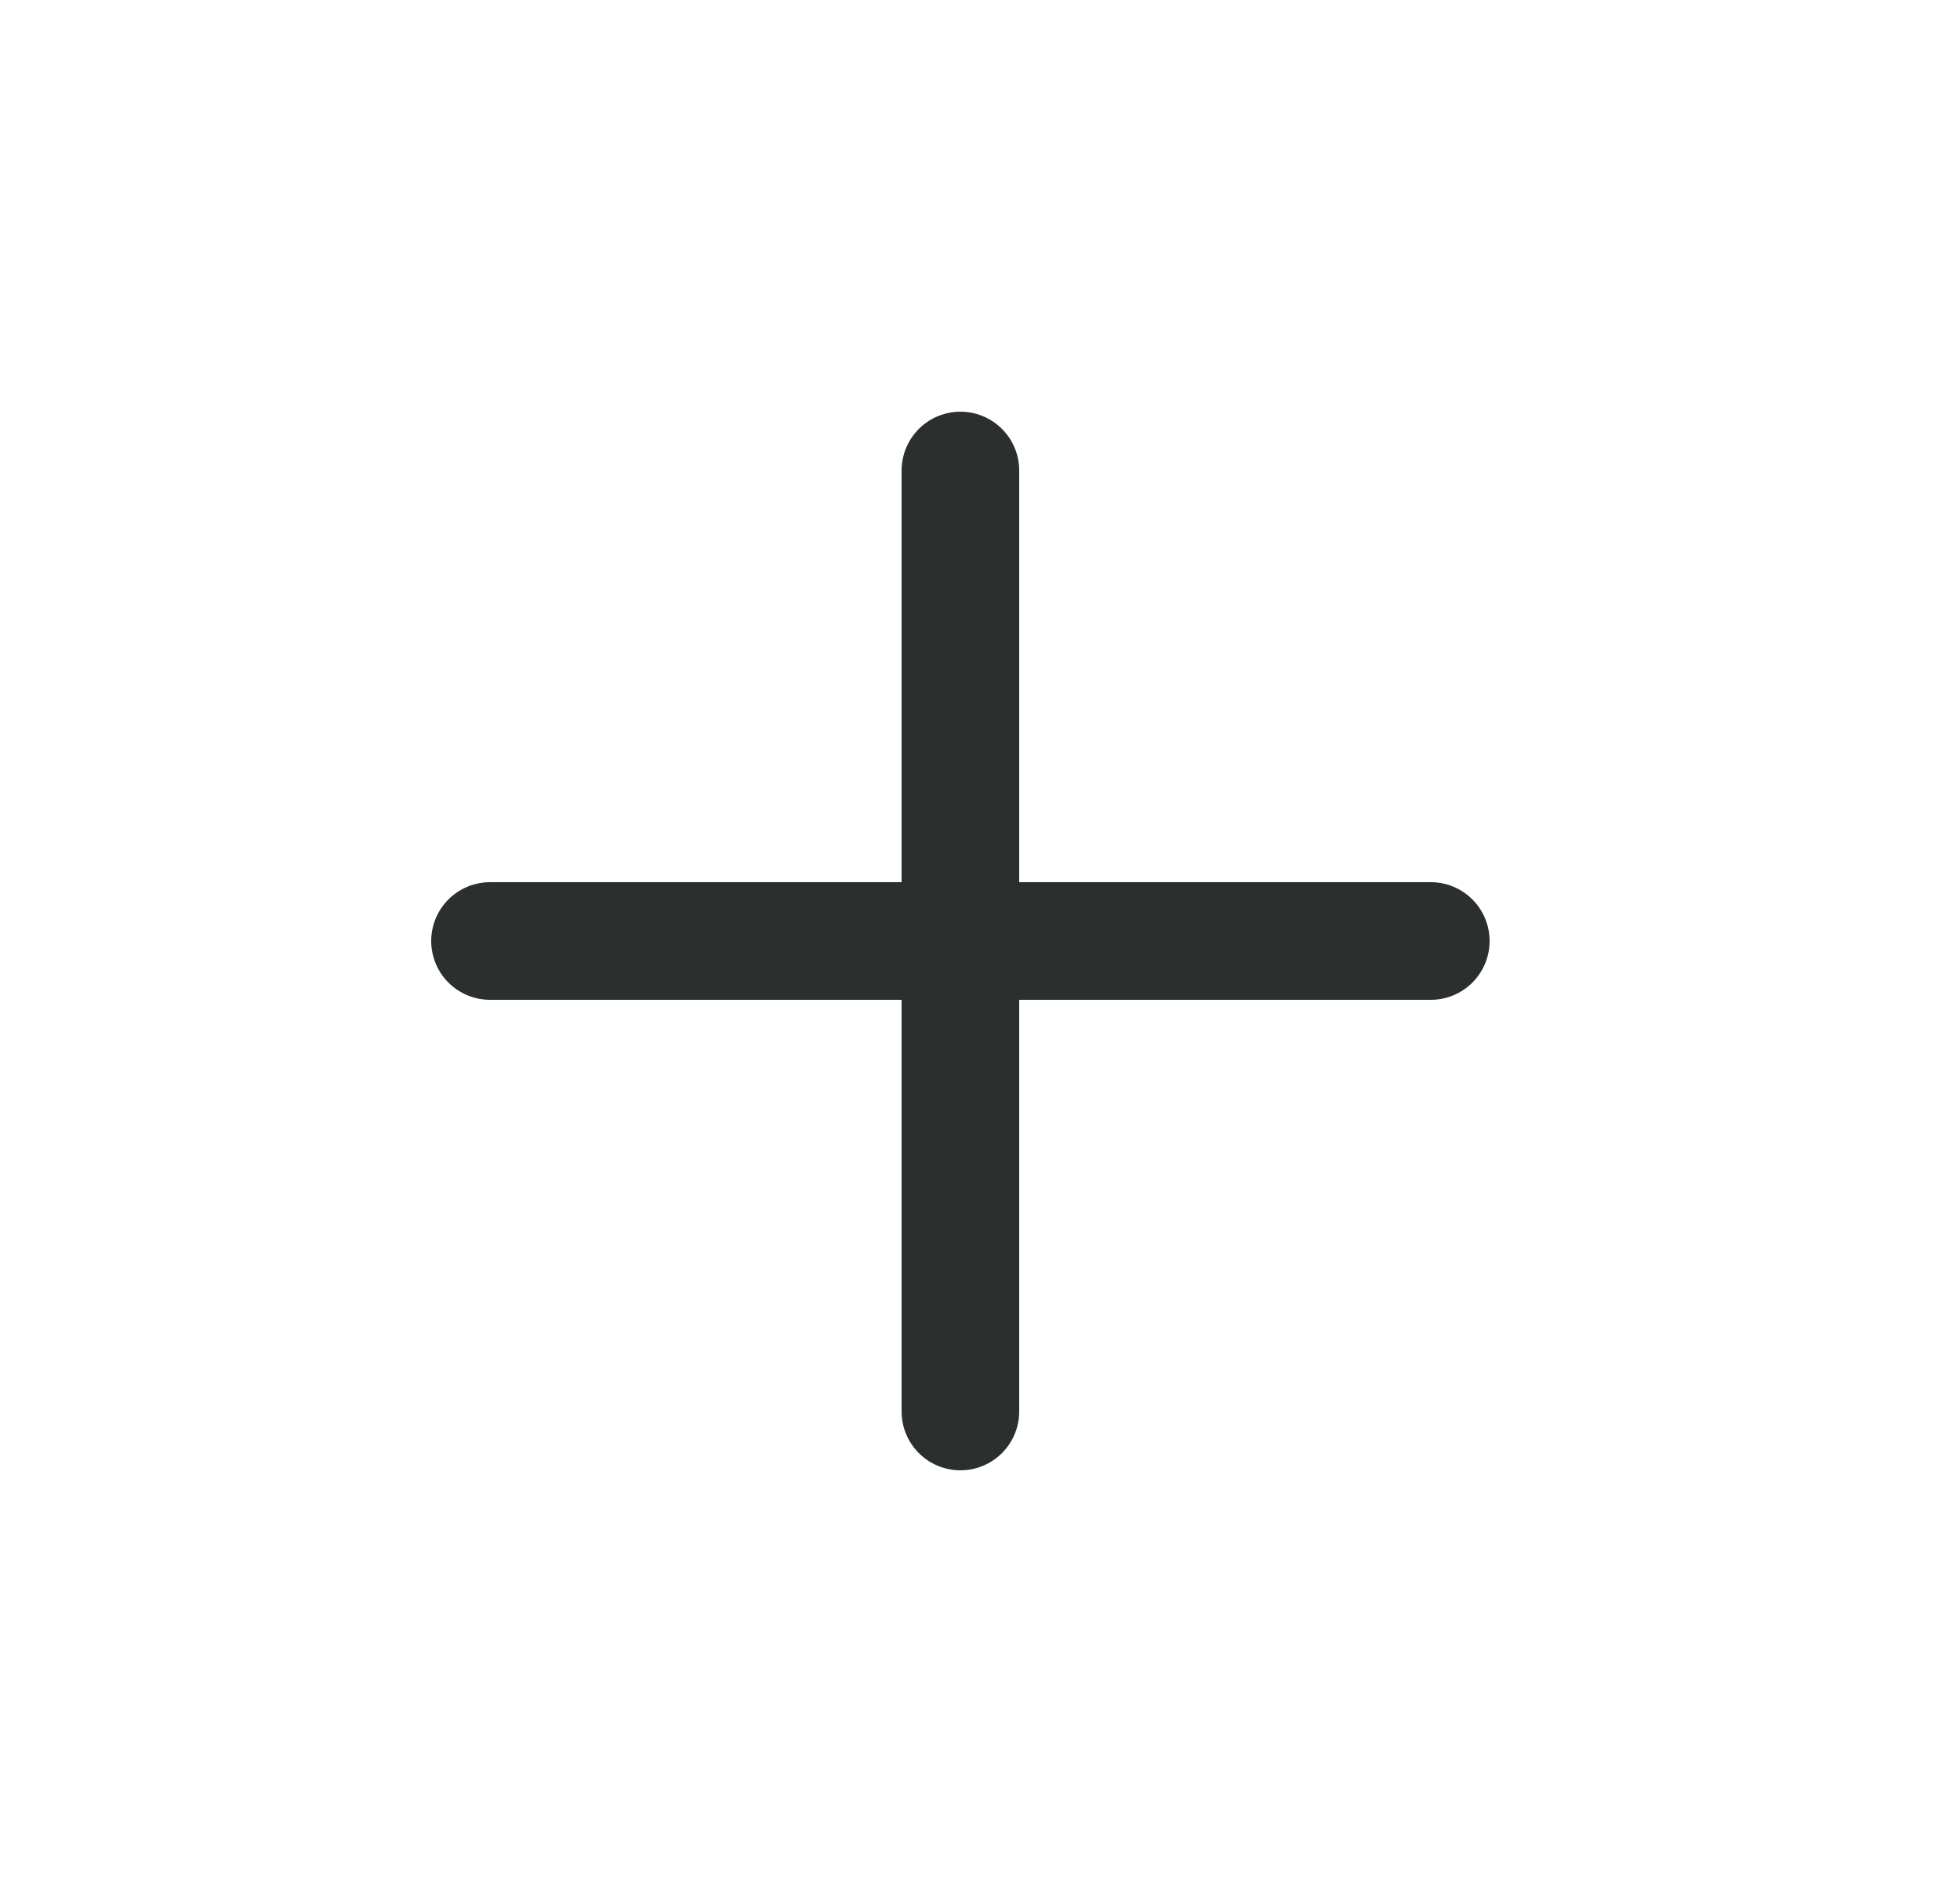 <svg width="25" height="24" viewBox="0 0 25 24" fill="none" xmlns="http://www.w3.org/2000/svg">
<path d="M6.25 12H18.25" stroke="#2B2F2D" stroke-width="1.5" stroke-linecap="round" stroke-linejoin="round"/>
<path d="M12.25 18V6" stroke="#2B2F2D" stroke-width="1.5" stroke-linecap="round" stroke-linejoin="round"/>
</svg>
